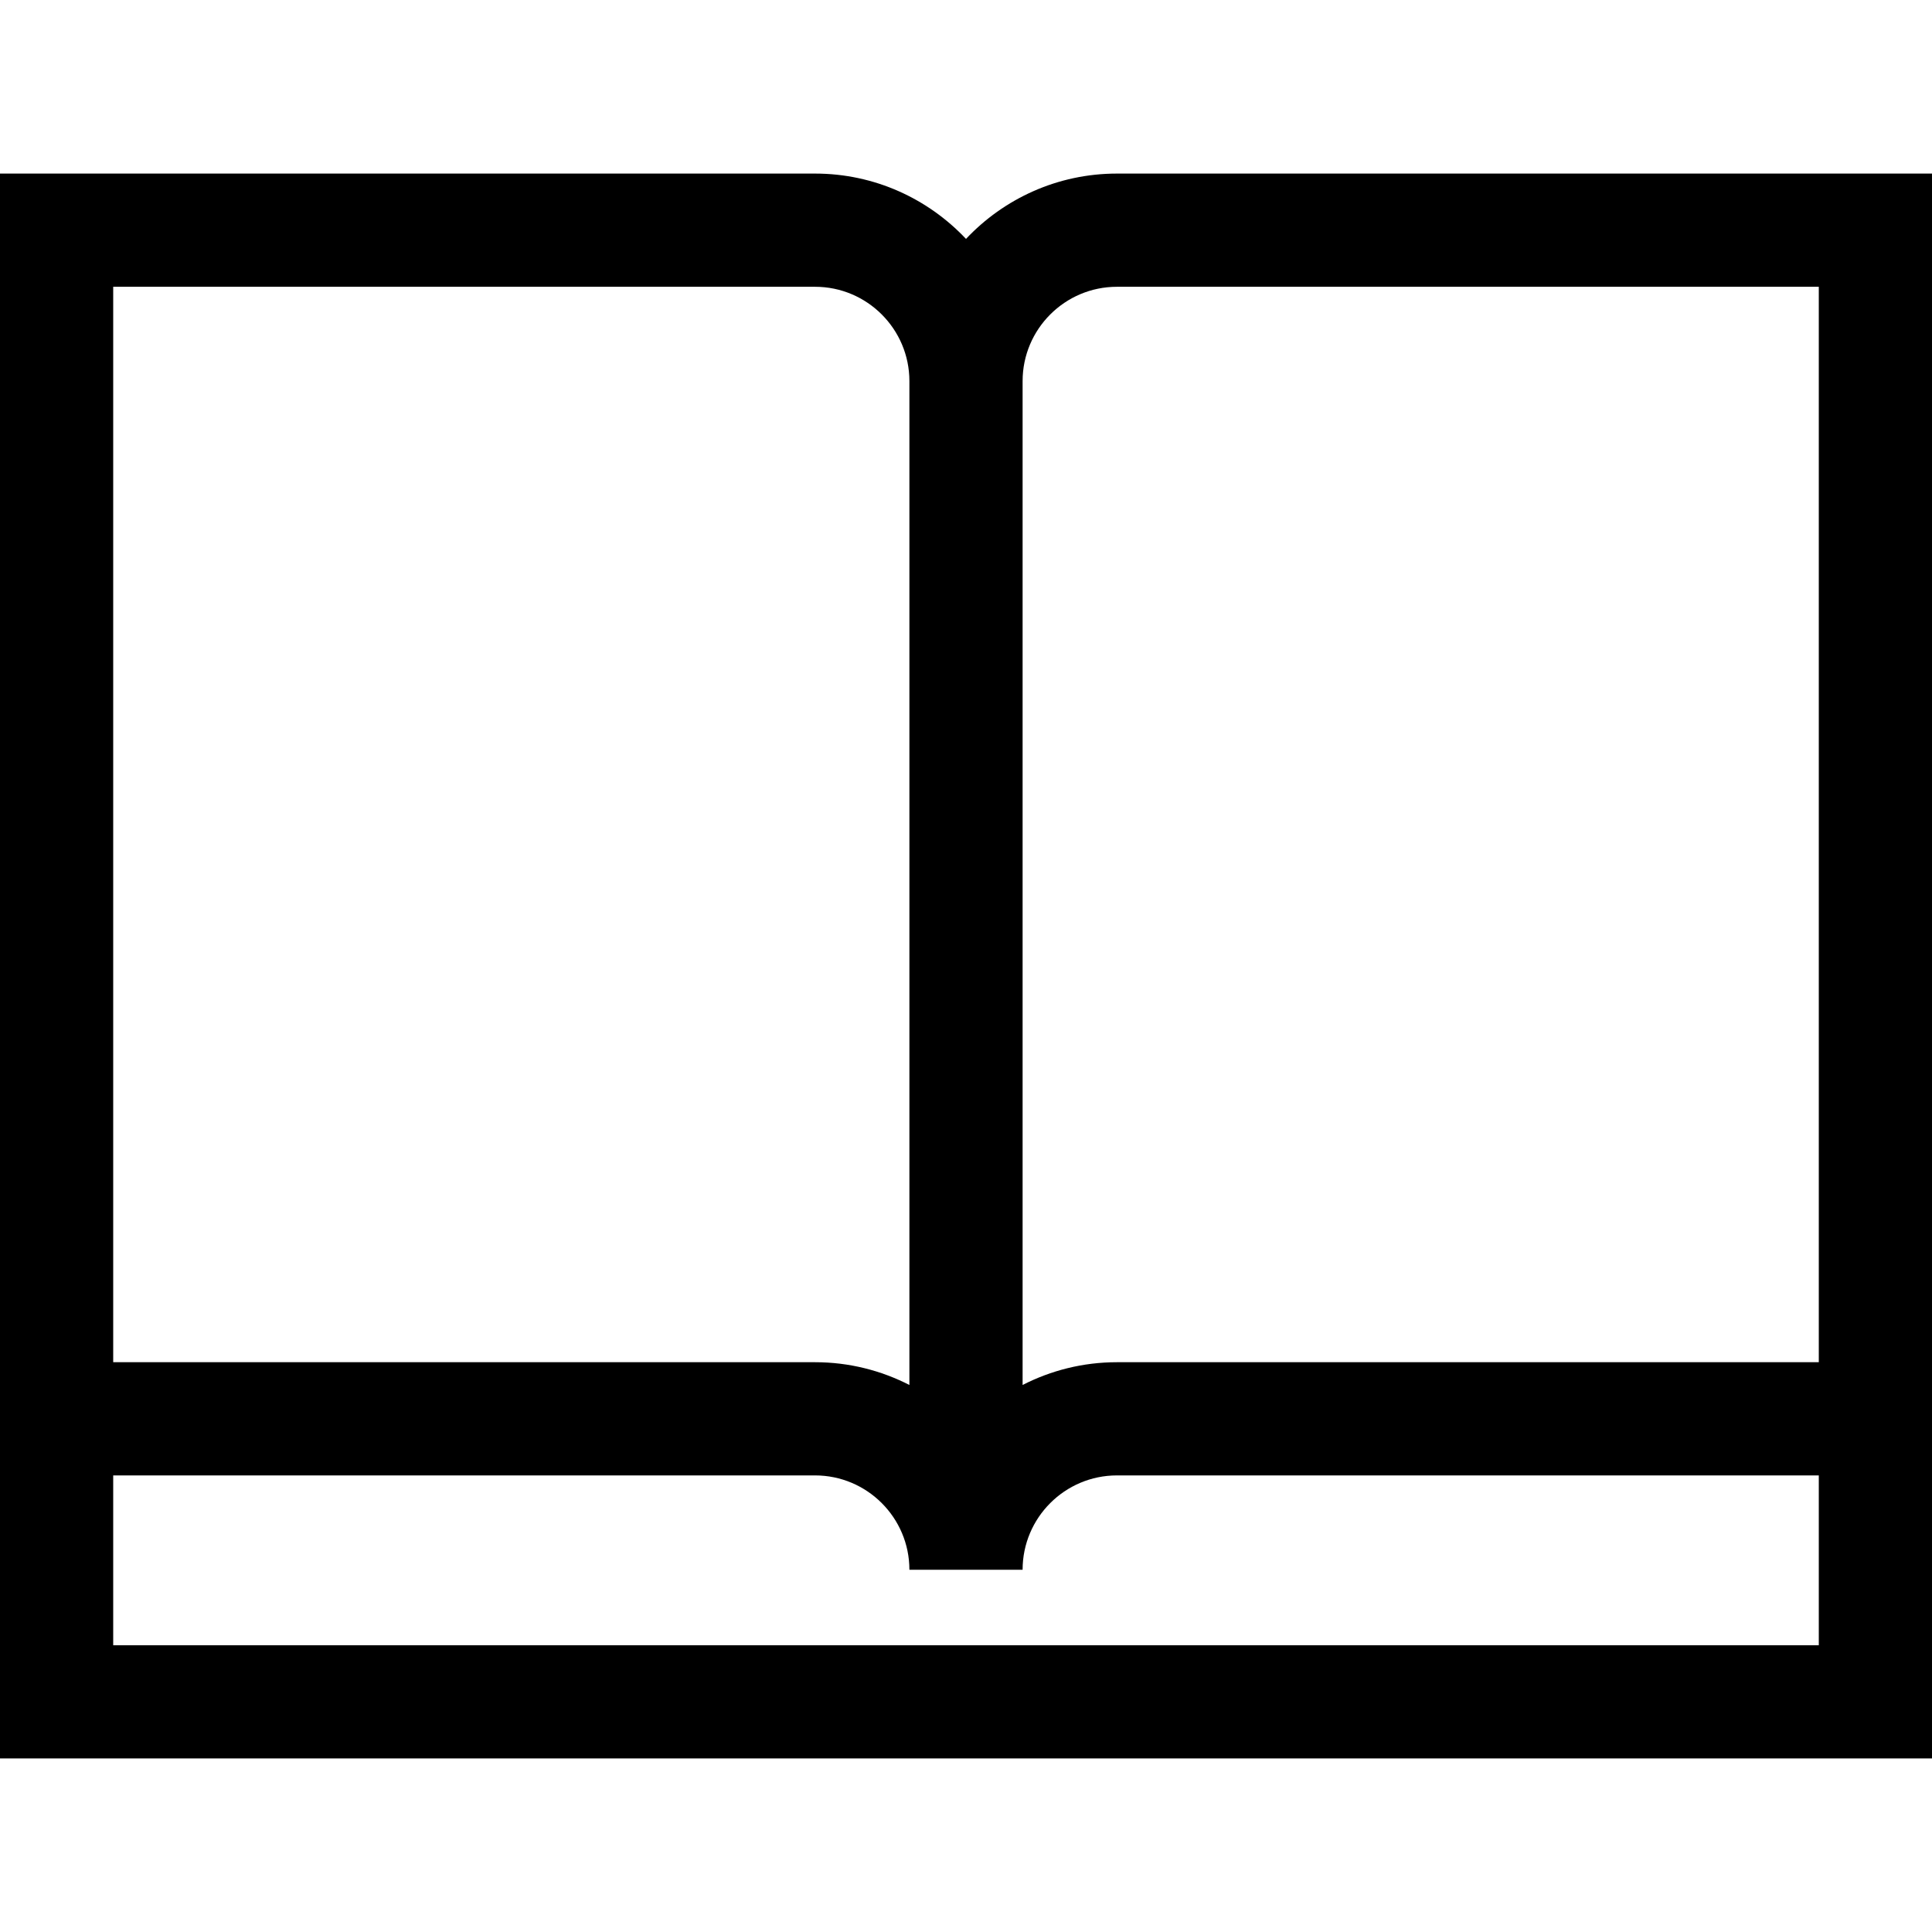<?xml version="1.0" encoding="iso-8859-1"?>
<!-- Generator: Adobe Illustrator 19.0.0, SVG Export Plug-In . SVG Version: 6.00 Build 0)  -->
<svg version="1.1" id="Capa_1" xmlns="http://www.w3.org/2000/svg" xmlns:xlink="http://www.w3.org/1999/xlink" x="0px" y="0px"
	 viewBox="0 0 512 512" style="enable-background:new 0 0 512 512;" xml:space="preserve">
<g>
	<g>
		<path d="M296,46c-15.75,0-29.964,6.665-40,17.31C245.964,52.665,231.75,46,216,46H0v420h512V46H296z M30,76h186
			c13.785,0,25,11.215,25,25v266.035c-7.507-3.849-16-6.035-25-6.035H30V76z M482,436H30v-45h186c13.785,0,25,11.215,25,25h30
			c0-13.785,11.215-25,25-25h186V436z M482,361H296c-9,0-17.493,2.187-25,6.035V101c0-13.785,11.215-25,25-25h186V361z"/>
	</g>
</g>
<g>
</g>
<g>
</g>
<g>
</g>
<g>
</g>
<g>
</g>
<g>
</g>
<g>
</g>
<g>
</g>
<g>
</g>
<g>
</g>
<g>
</g>
<g>
</g>
<g>
</g>
<g>
</g>
<g>
</g>
</svg>
